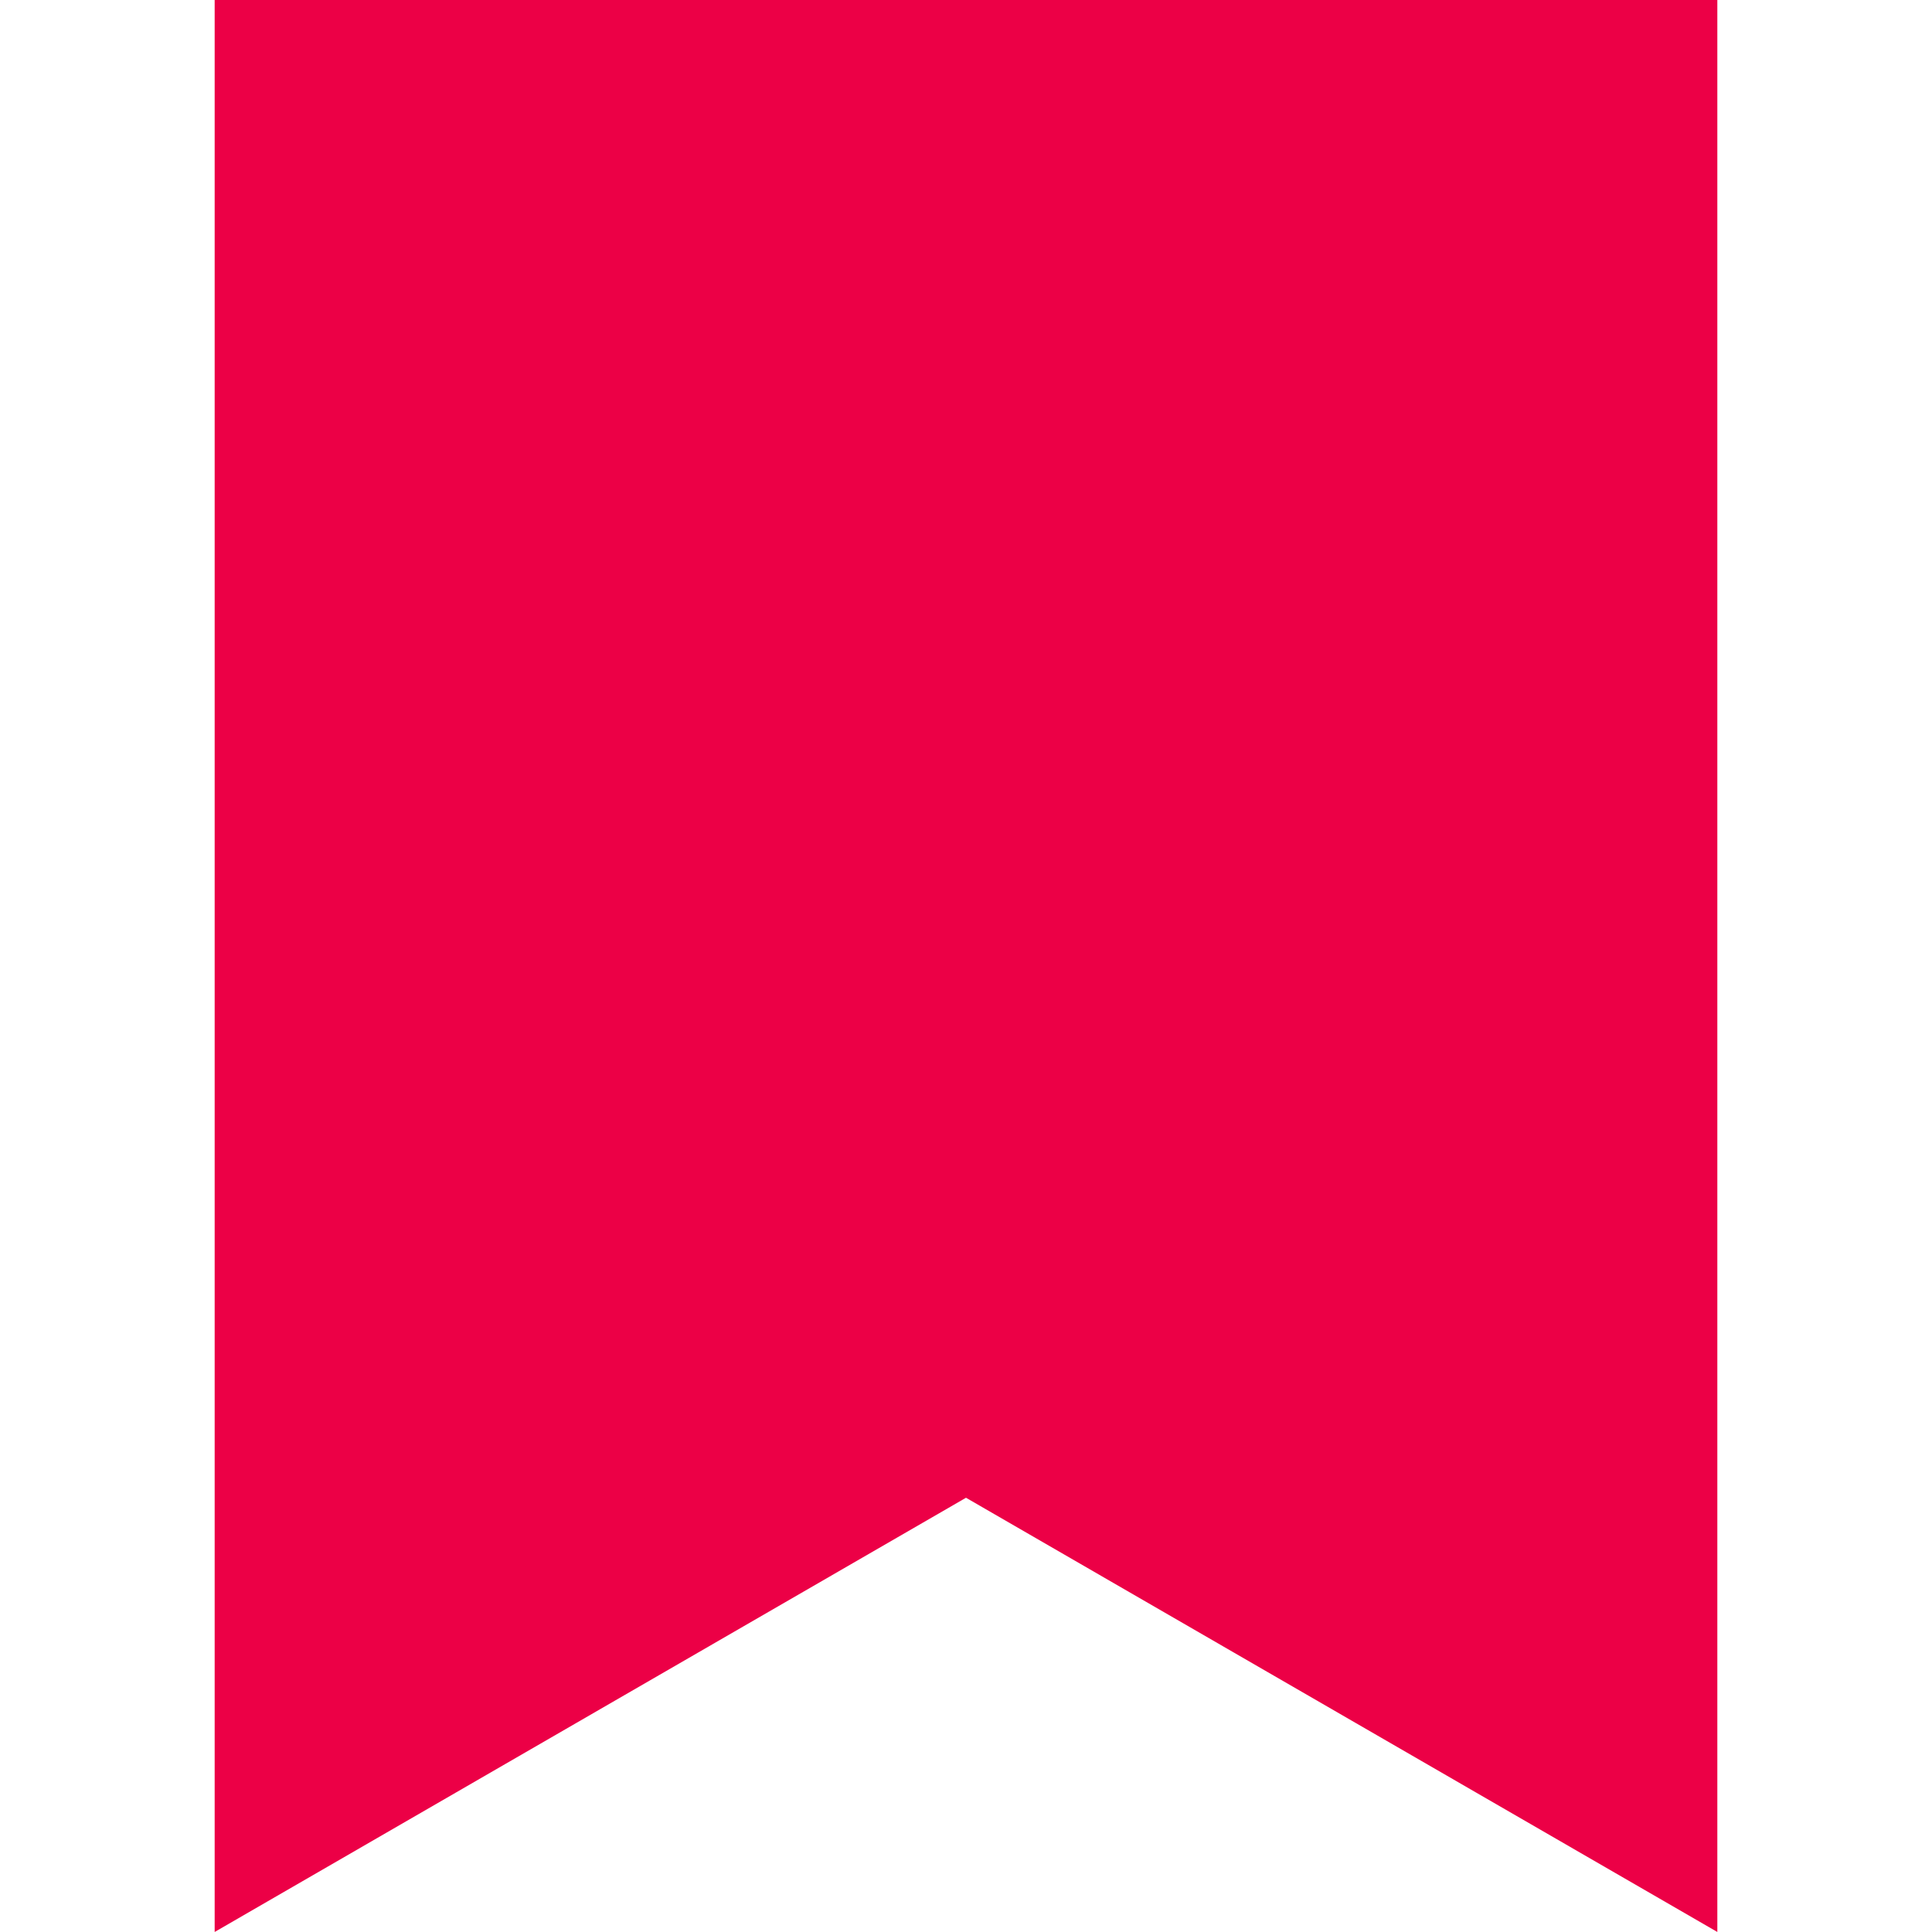 <svg xmlns="http://www.w3.org/2000/svg" width="18" height="18" viewBox="0 0 18 18">
    <g fill="none" fill-rule="evenodd">
        <path d="M0 18L18 18 18 0 0 0z"/>
        <path fill="#EC0046" stroke="#EC0046" stroke-width="1.5" d="M15.25 16.7L9 13.088 2.75 16.7V.75h12.5V16.7z"/>
    </g>
</svg>
